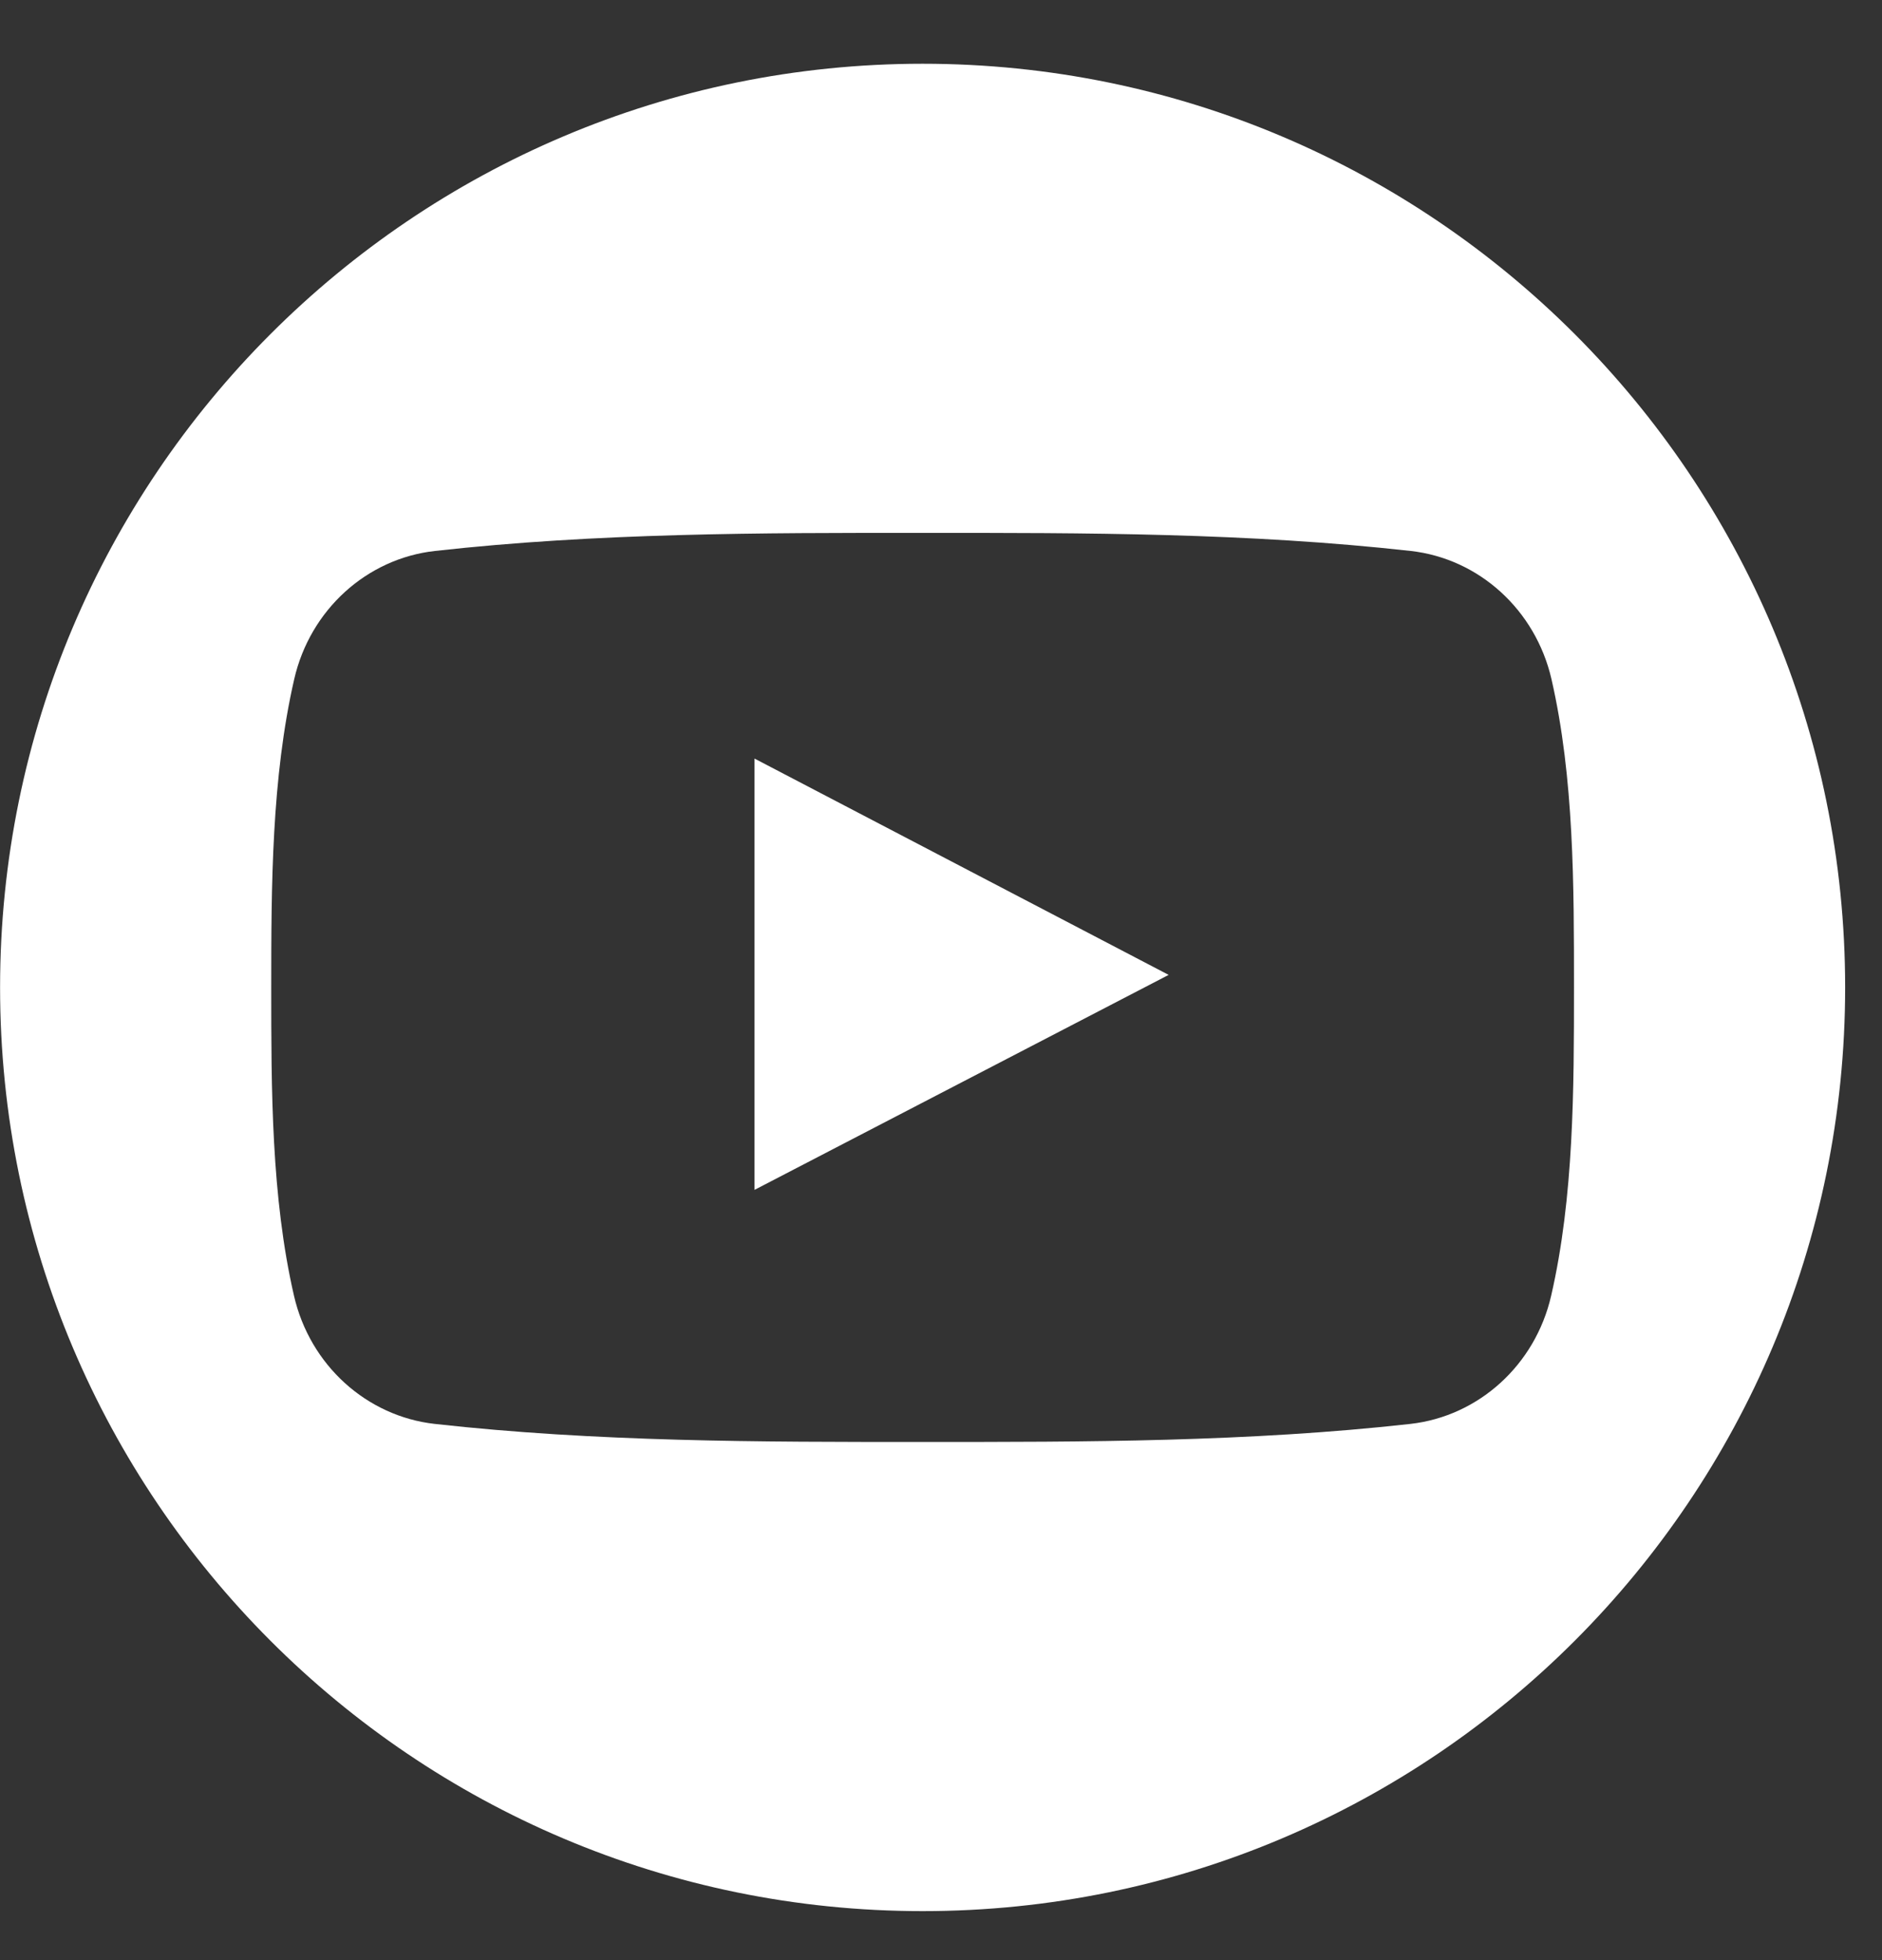 <svg xmlns="http://www.w3.org/2000/svg" width="24" height="25">
    <rect width="100%" height="100%" fill="#333333" stroke="none"/>
    <path fill="#FFF" fill-rule="evenodd" d="M11.766 24.375C5.268 24.375.001 19.1.001 12.594S5.268.813 11.766.813c6.497 0 11.764 5.275 11.764 11.781s-5.267 11.781-11.764 11.781zm8.019-15.713c-.204-.885-.926-1.538-1.796-1.635-2.06-.23-4.145-.232-6.22-.23-2.077-.002-4.161 0-6.222.23-.87.097-1.592.75-1.795 1.635-.289 1.259-.293 2.635-.293 3.932 0 1.297 0 2.672.29 3.932.203.885.925 1.537 1.795 1.635 2.06.23 4.145.231 6.221.23 2.076.001 4.161 0 6.221-.23.869-.098 1.592-.75 1.795-1.635.29-1.26.291-2.635.291-3.932 0-1.297.002-2.672-.287-3.932zM9.622 9.675l5.281 2.759-5.281 2.742V9.675z"/>
</svg>
